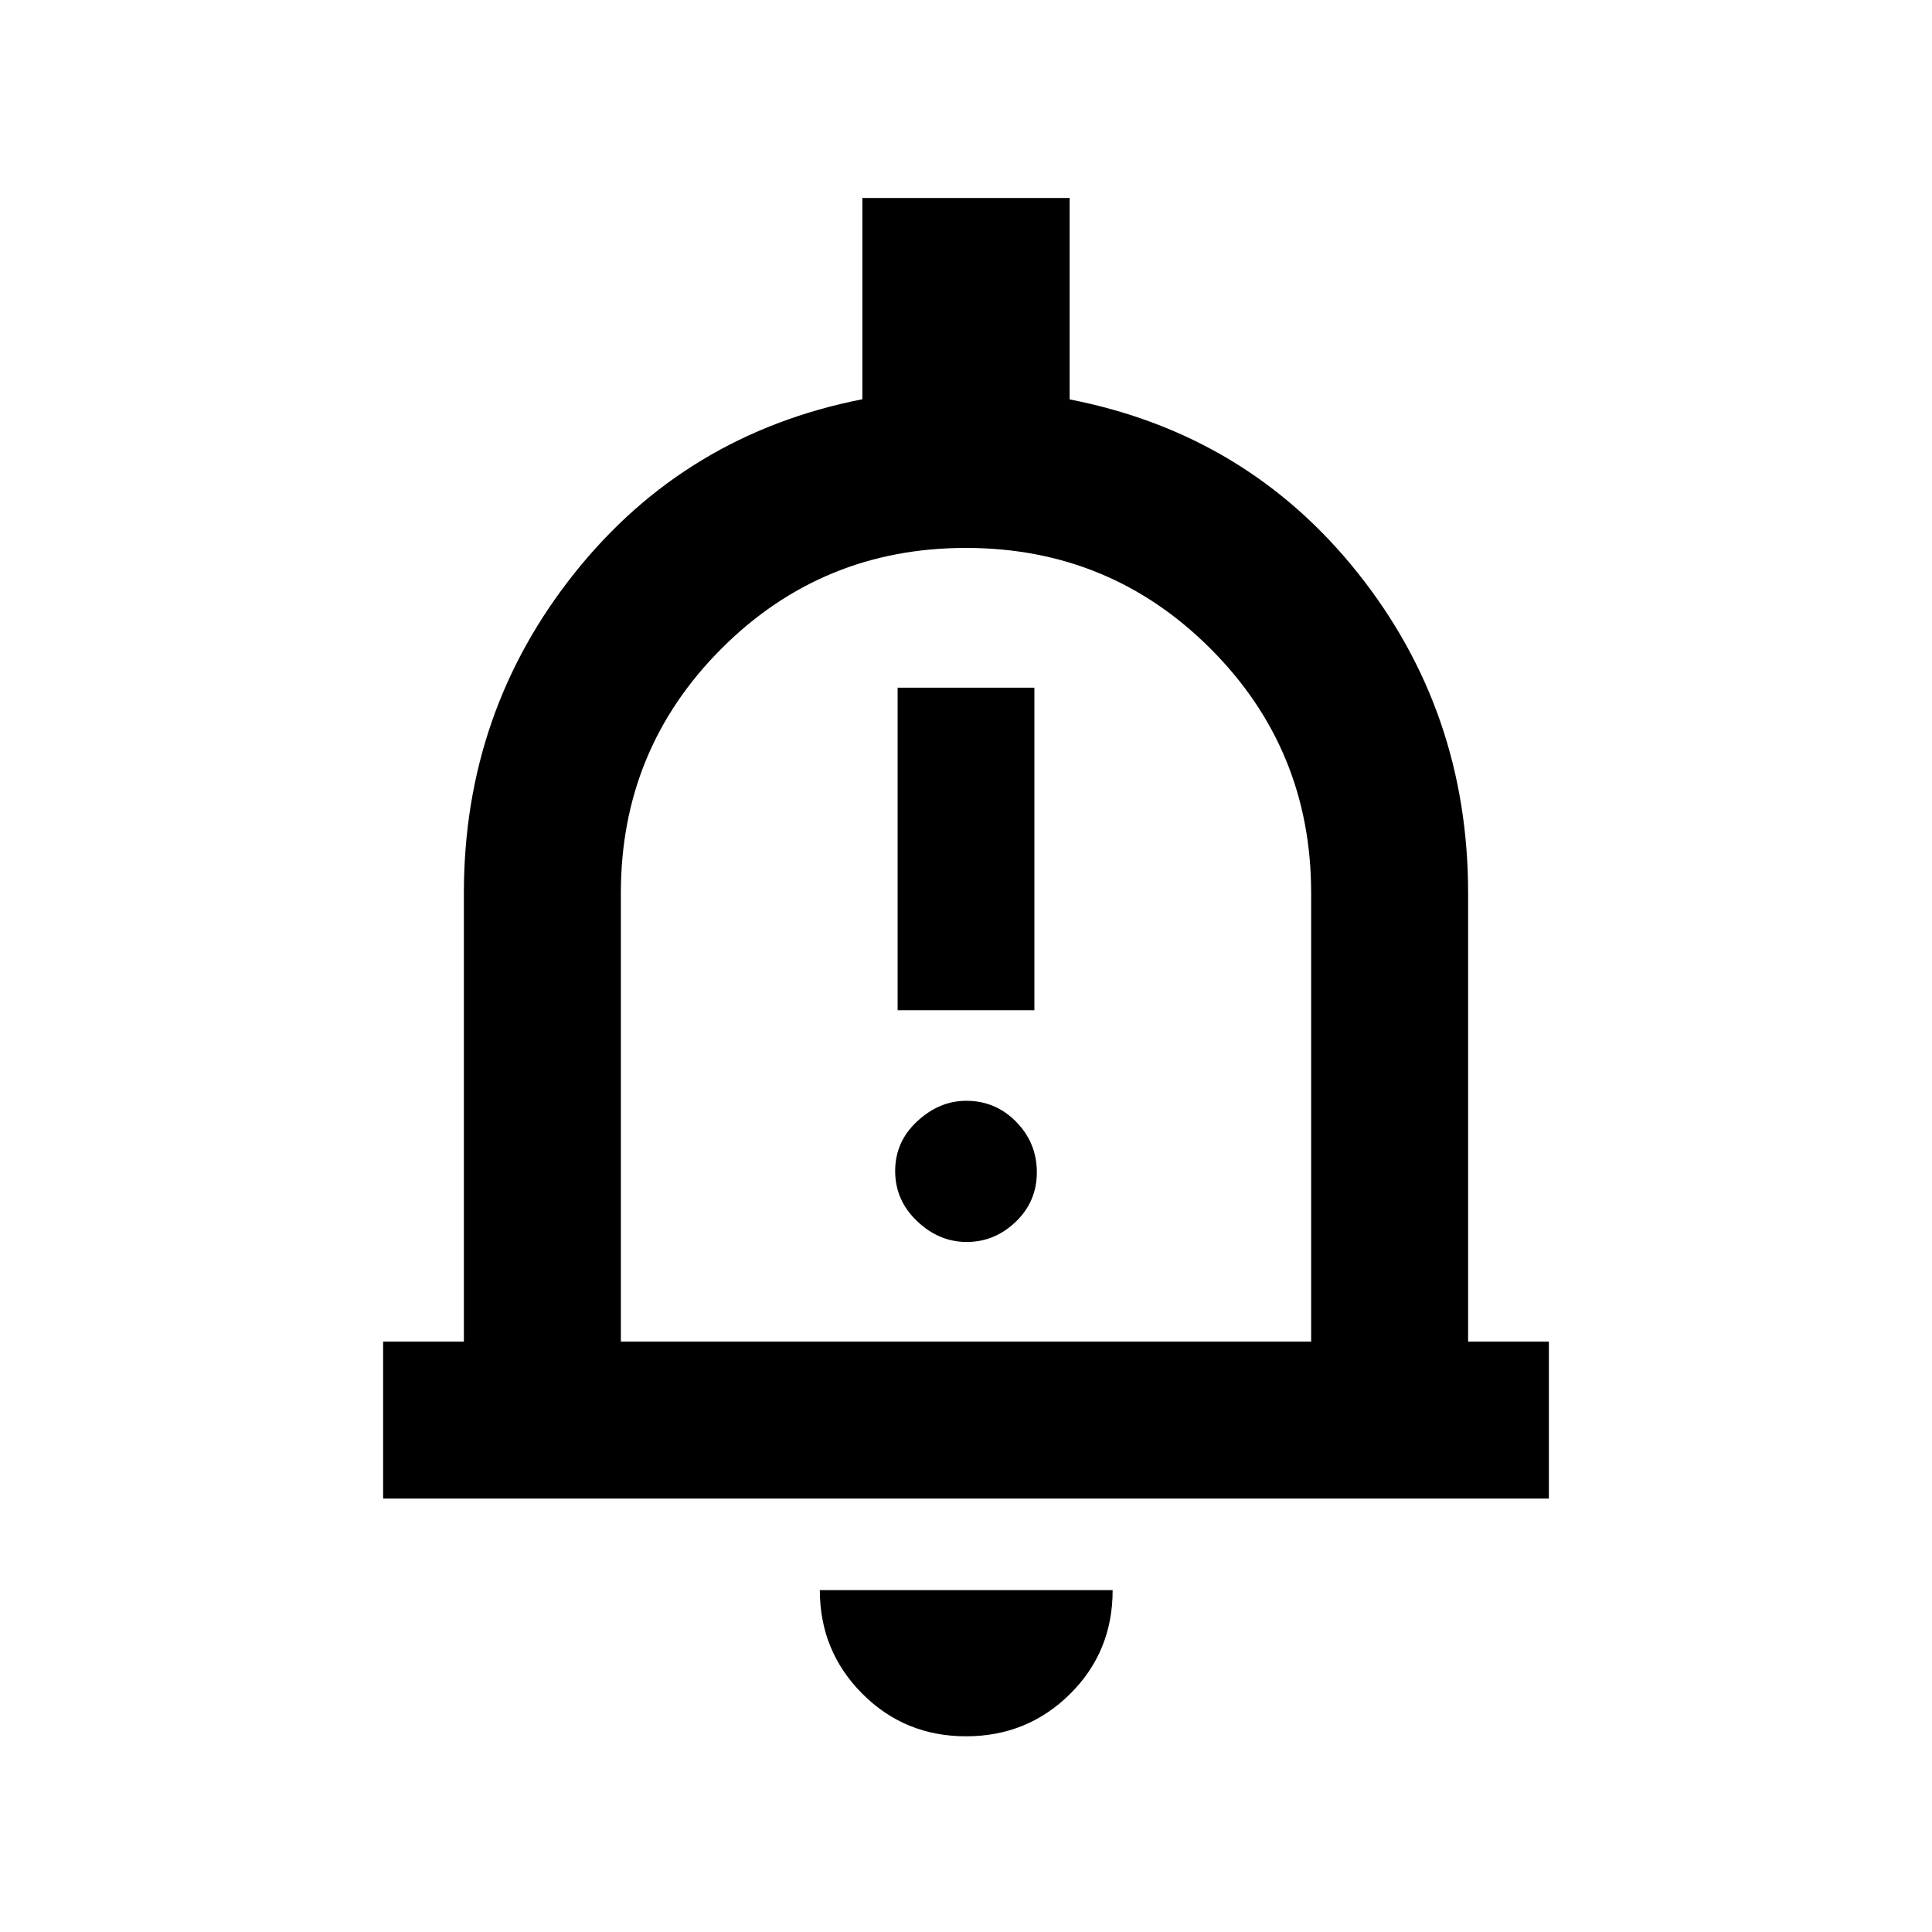 <svg xmlns="http://www.w3.org/2000/svg" height="20" viewBox="0 -960 960 960" width="20"><path d="M190.37-215.37v-78h40.13v-222.87q0-90.11 55.07-159.1 55.06-68.99 142.93-86.28v-100.01h103v100.09q88.11 17.21 143.05 86.08 54.95 68.87 54.95 159.22v222.87h40.13v78H190.37ZM480-490.8Zm.03 393.56q-30.47 0-51.57-21.17-21.09-21.17-21.09-51.46h145.5q0 30.7-21.24 51.66-21.23 20.97-51.6 20.97ZM308.5-293.37h343v-222.87q0-71.44-50.04-121.47t-121.5-50.03q-71.46 0-121.46 50.03t-50 121.47v222.87Zm137.52-164.65h67.96v-160.26h-67.96v160.26Zm34.37 115.15q13.85 0 24.33-10.04 10.48-10.05 10.48-24.6 0-14.56-10.23-25.03-10.22-10.48-24.86-10.48-13.35 0-24.33 10.16-10.98 10.16-10.98 24.72 0 14.55 10.88 24.91 10.87 10.36 24.71 10.36Z"/></svg>